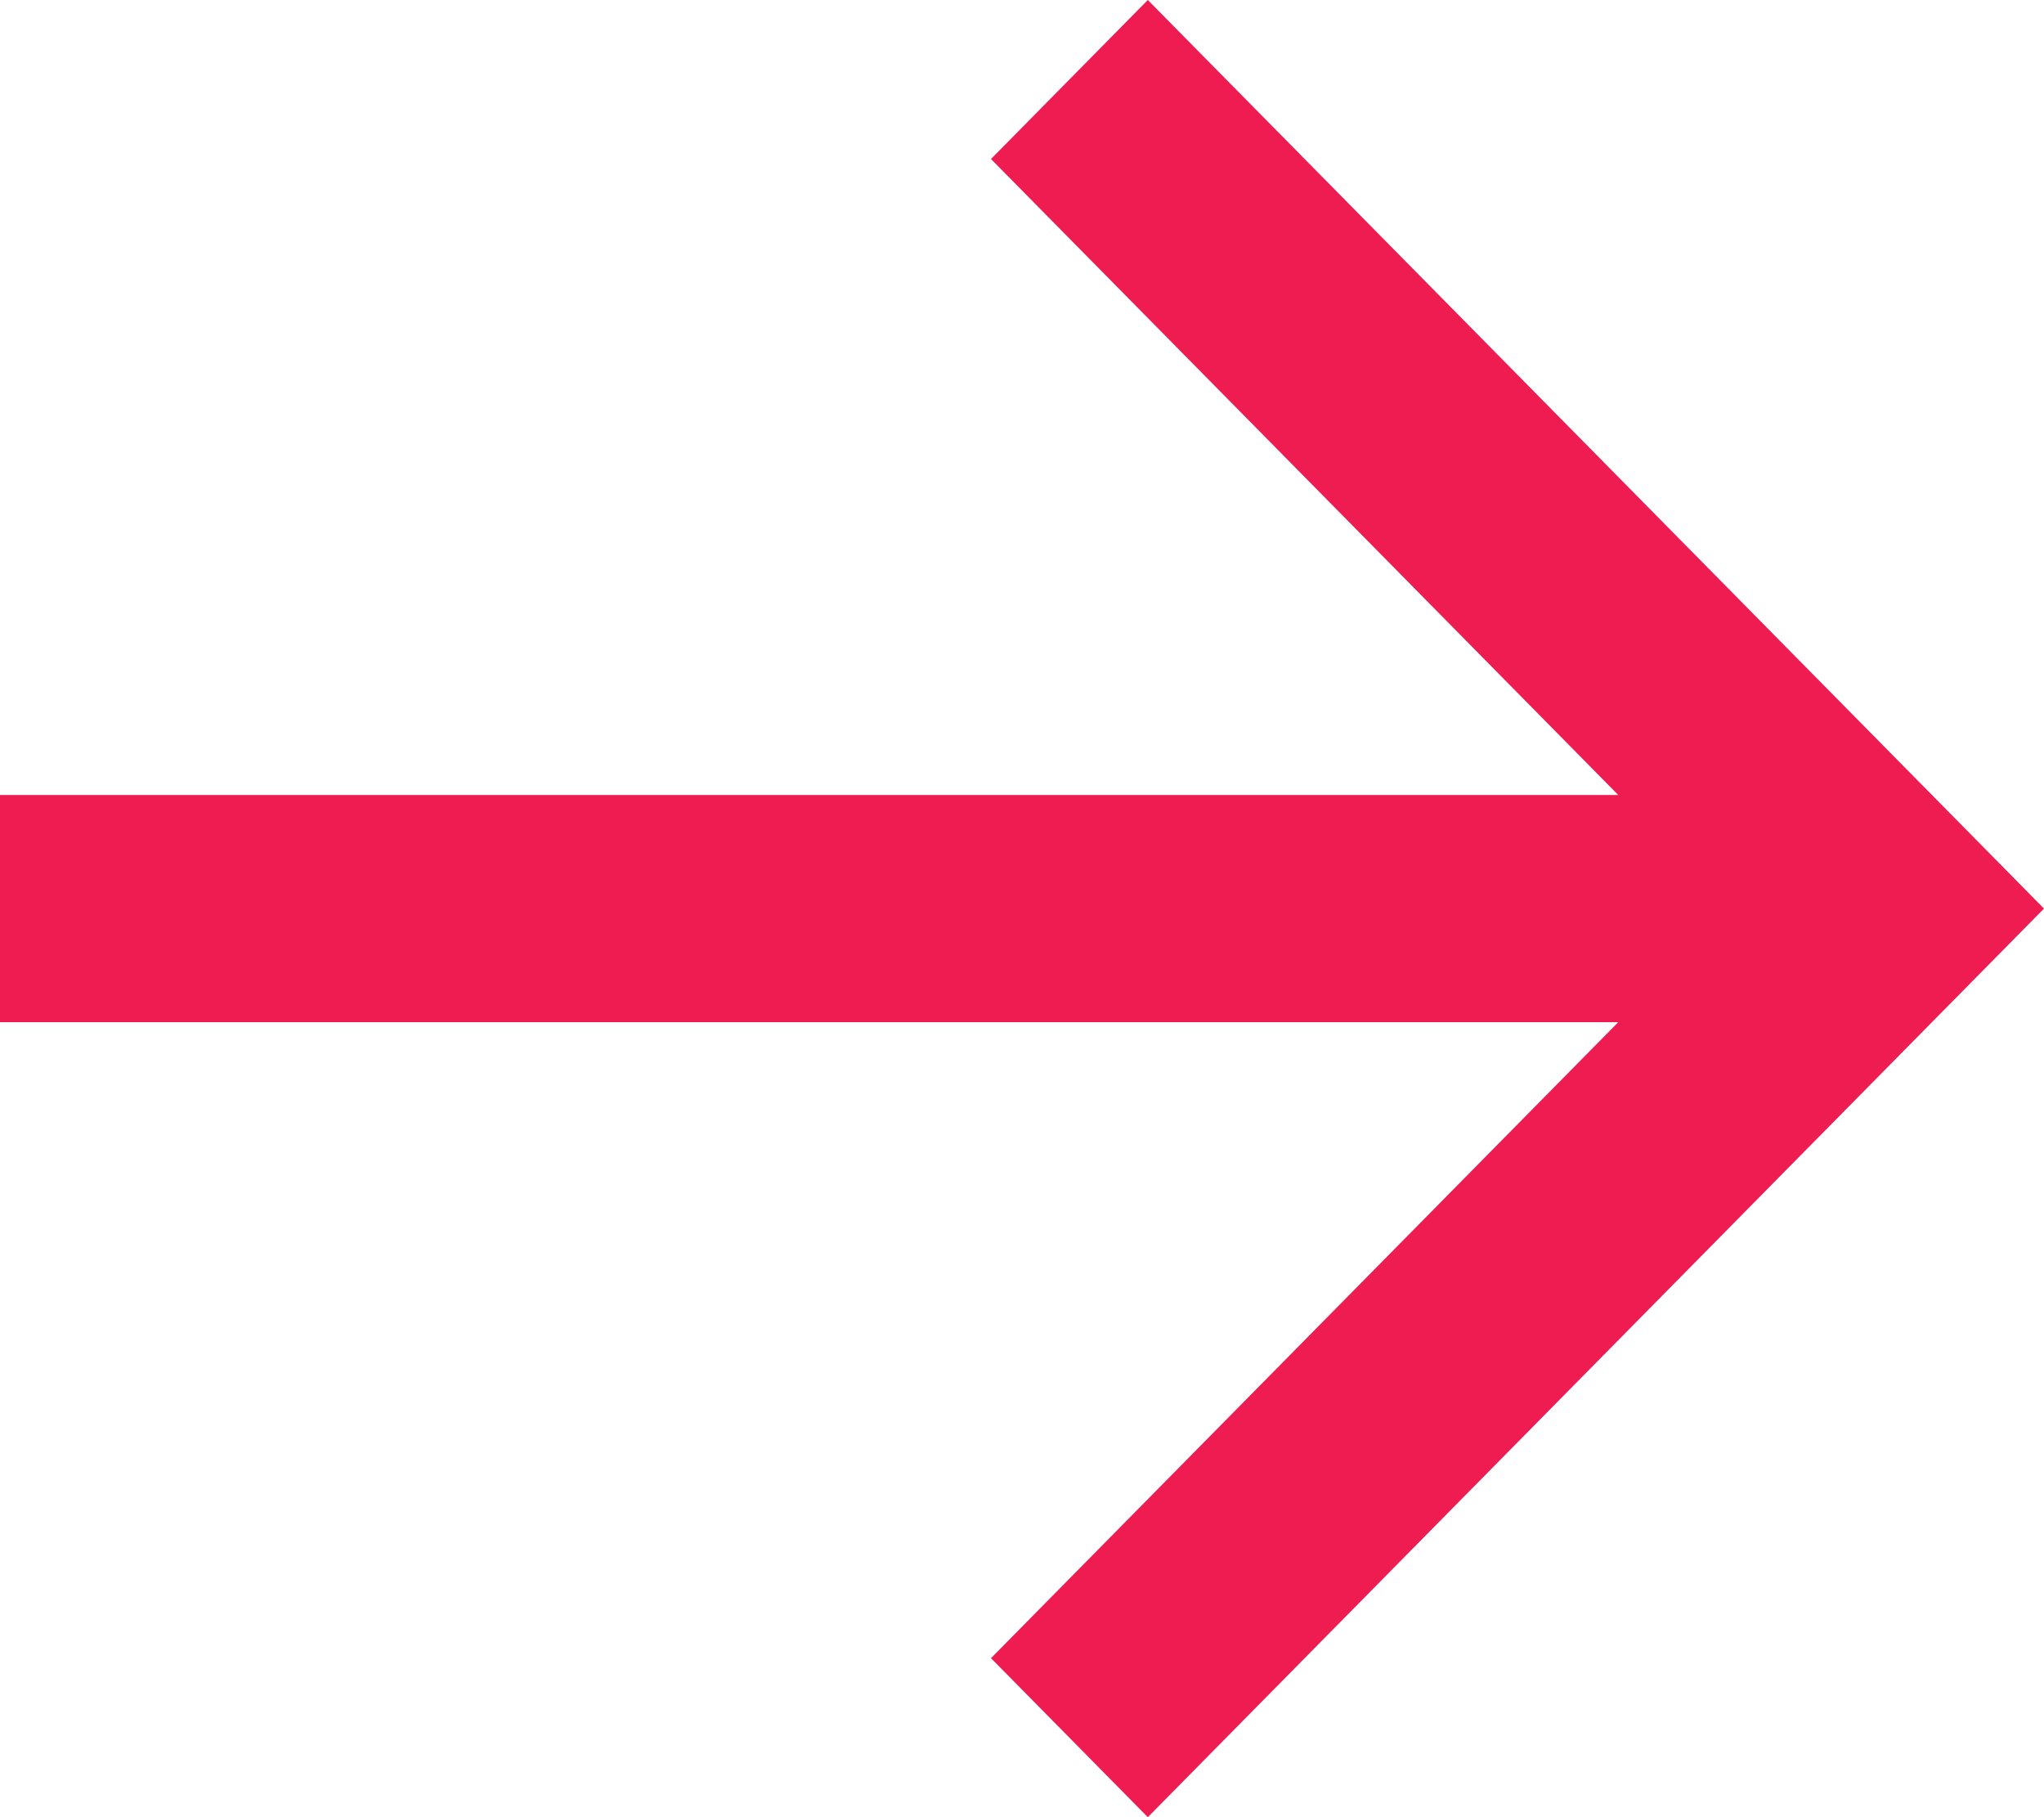 <svg xmlns="http://www.w3.org/2000/svg" width="18" height="16" viewBox="0 0 18 16">
    <g fill="none" fill-rule="evenodd">
        <g fill="#EE1C50" fill-rule="nonzero">
            <g>
                <g>
                    <g>
                        <path d="M37 27L22.749 27 28.273 21.4 26.892 20 19 28 26.892 36 28.273 34.6 22.749 29 37 29z" transform="translate(-1253 -4480) translate(-17 4412) translate(537 48) translate(714) matrix(-1 0 0 1 56 0)"/>
                    </g>
                </g>
            </g>
        </g>
    </g>
</svg>
